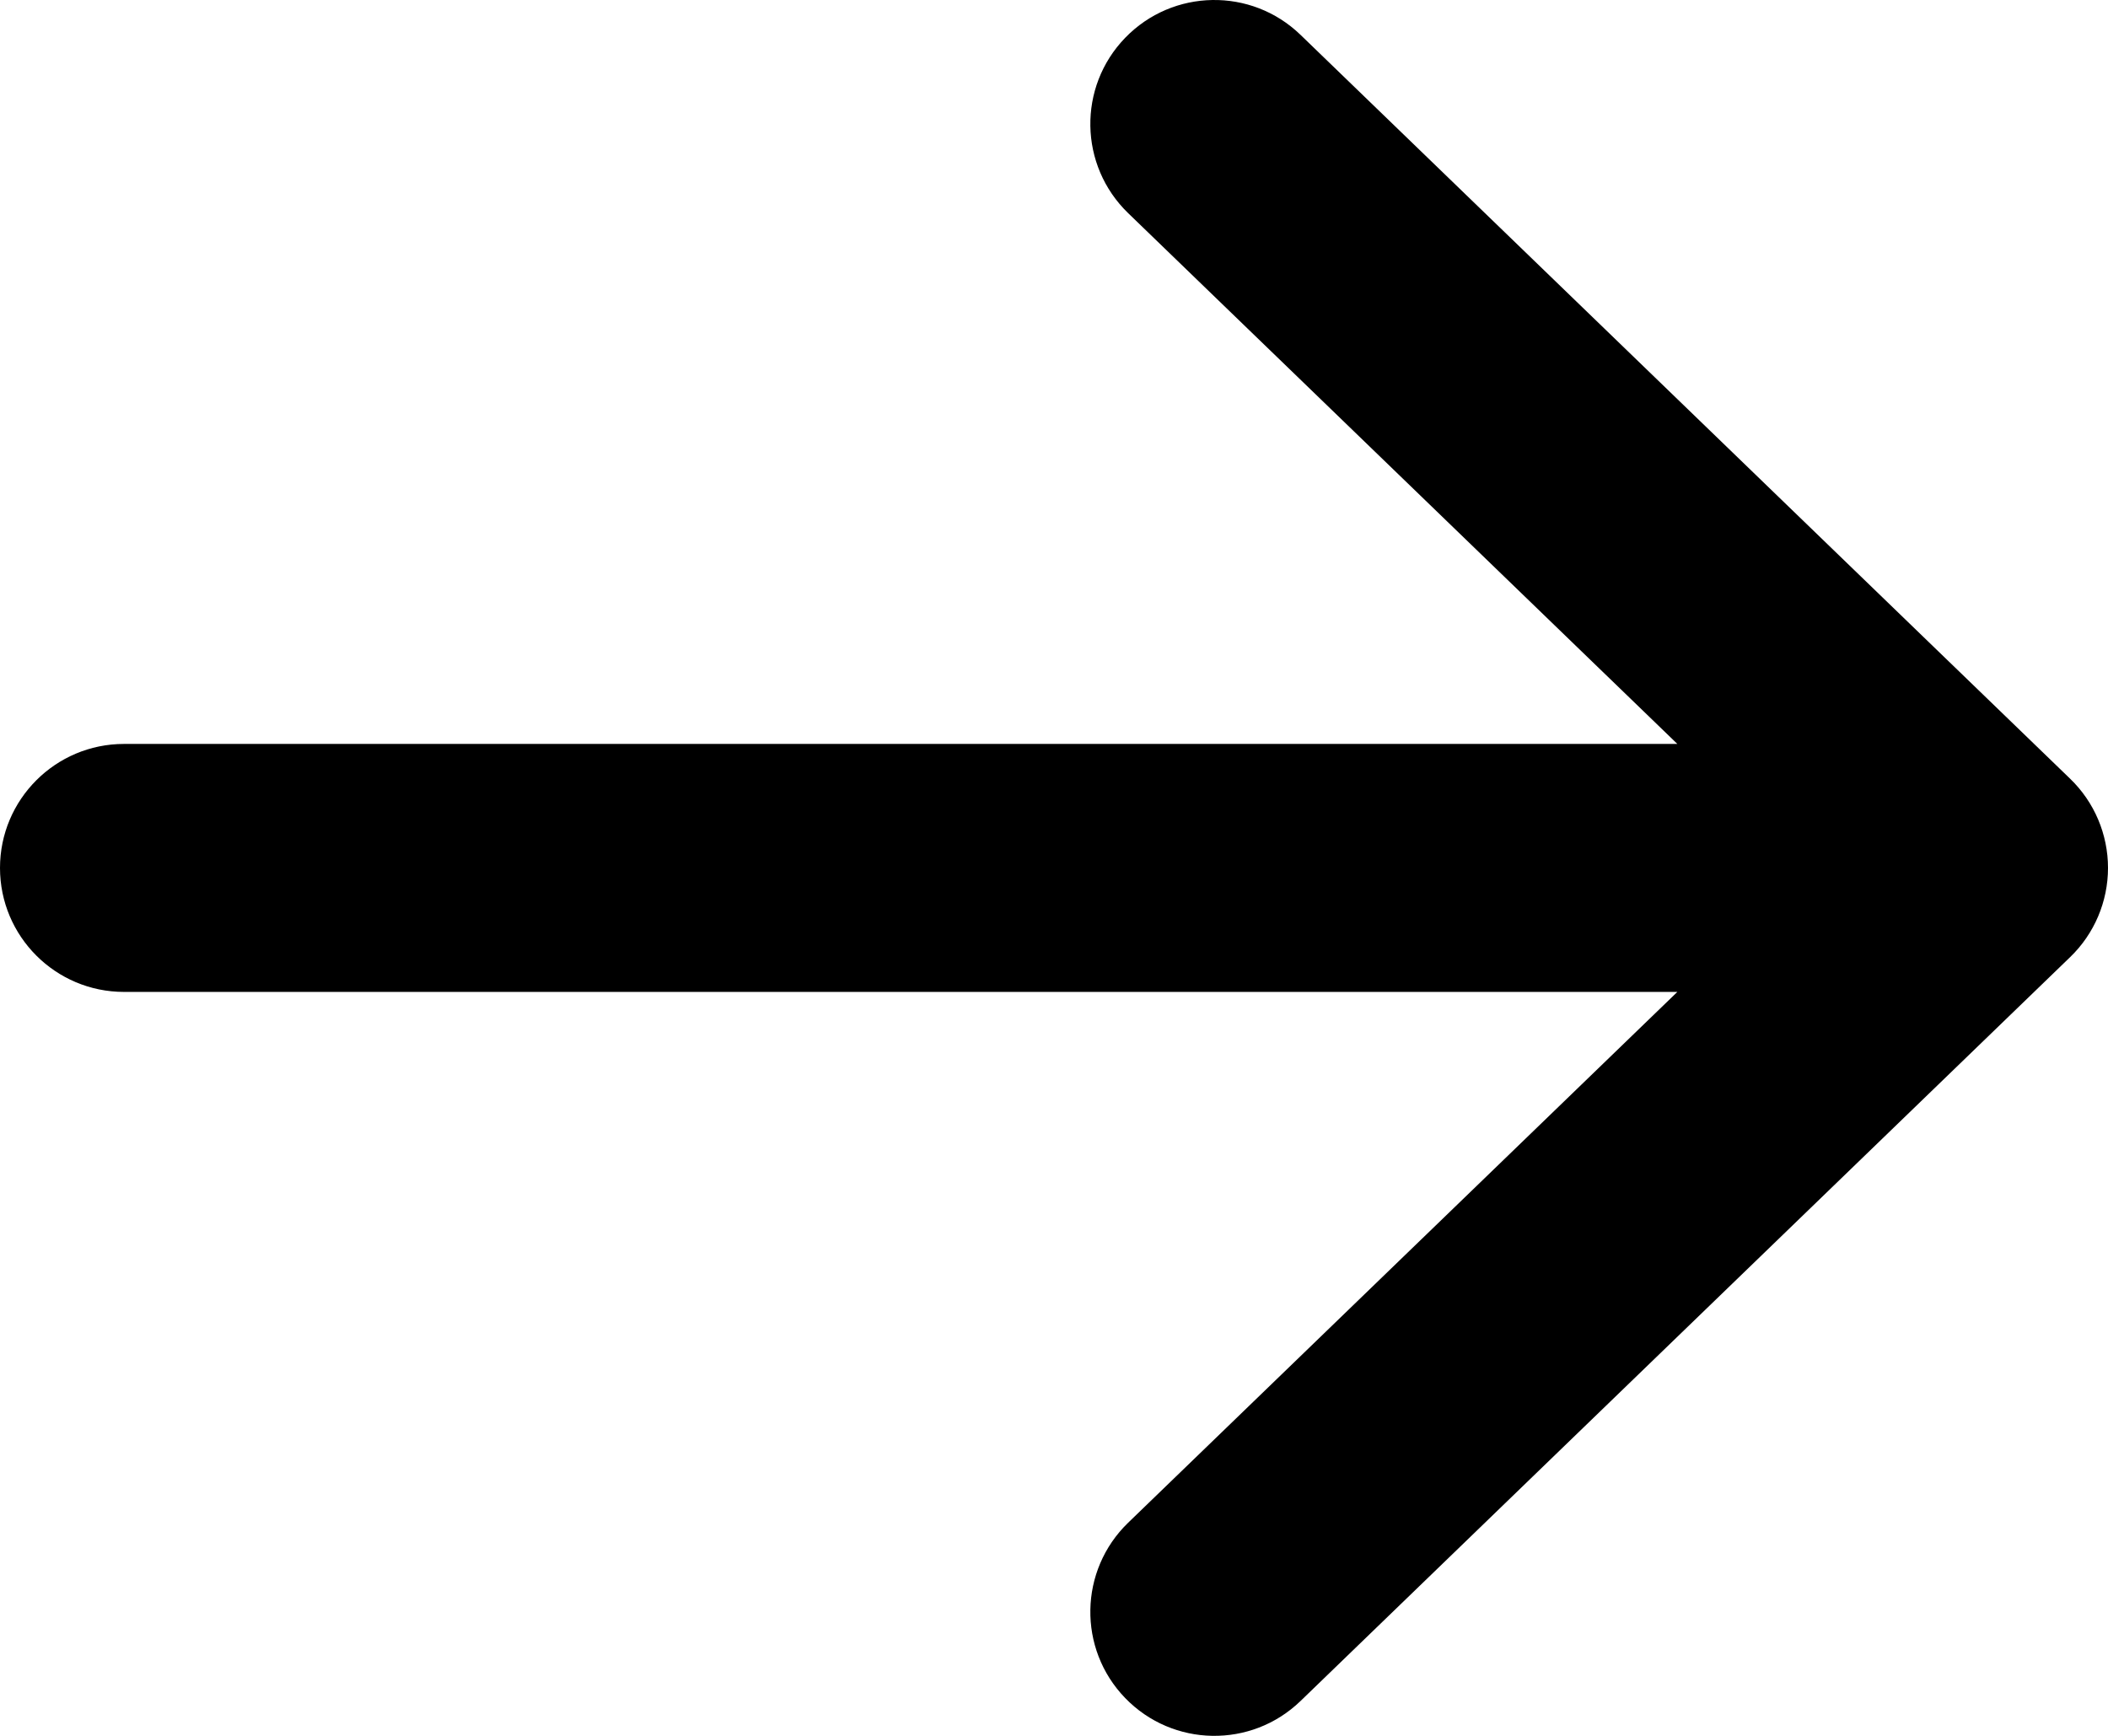 <svg width="17" height="14" viewBox="0 0 17 14" fill="none" xmlns="http://www.w3.org/2000/svg">
<path fill-rule="evenodd" clip-rule="evenodd" d="M9.074 0.305C9.458 -0.092 10.091 -0.103 10.488 0.281L16.695 6.281C16.89 6.469 17 6.729 17 7C17 7.271 16.89 7.531 16.695 7.719L10.488 13.719C10.091 14.103 9.458 14.092 9.074 13.695C8.69 13.298 8.701 12.665 9.098 12.281L13.527 8H1C0.448 8 0 7.552 0 7C0 6.448 0.448 6 1 6H13.527L9.098 1.719C8.701 1.335 8.69 0.702 9.074 0.305Z" fill="currentColor"/>
</svg>
